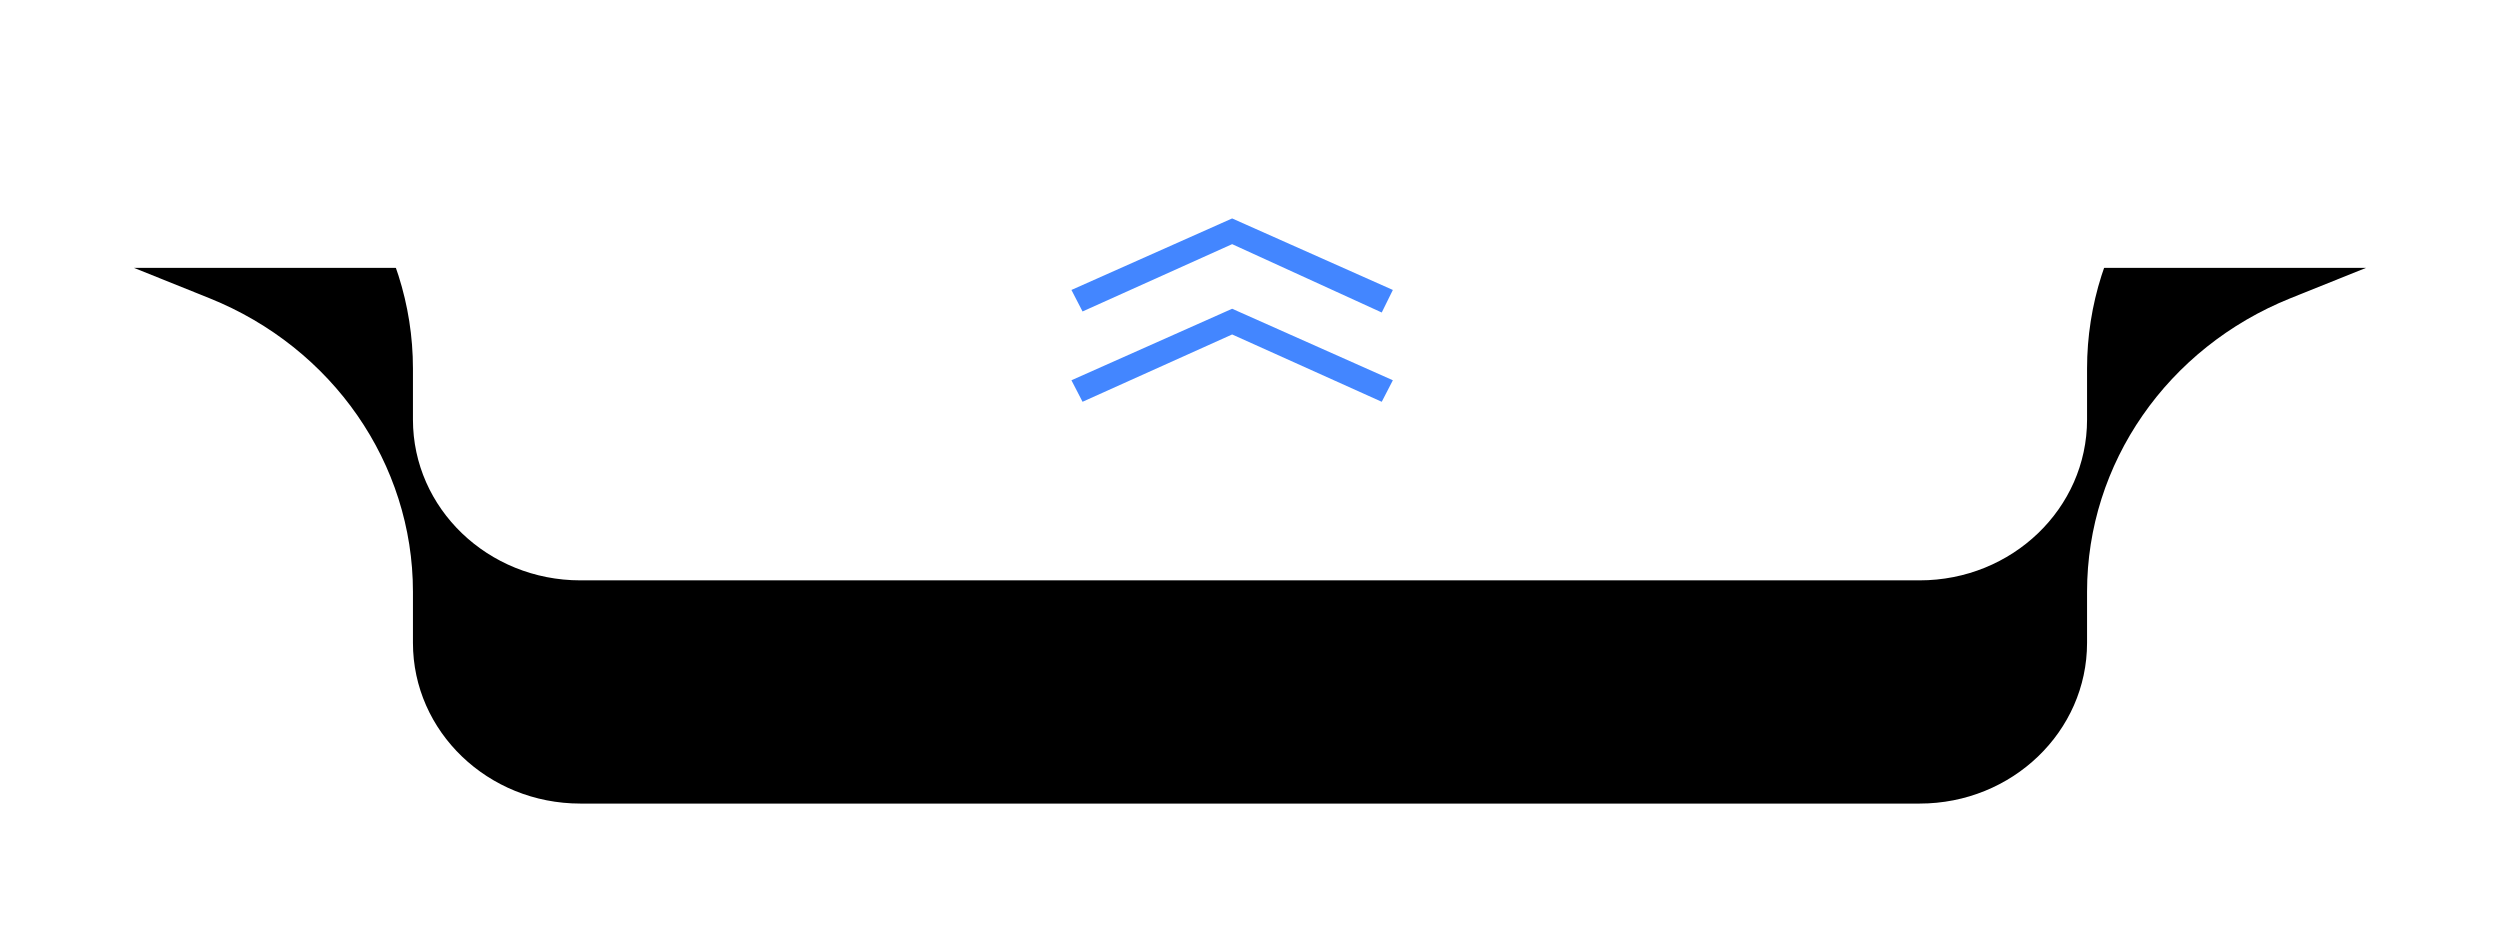 <?xml version="1.0" encoding="UTF-8"?>
<svg width="56px" height="21px" viewBox="0 0 56 21" version="1.1" xmlns="http://www.w3.org/2000/svg" xmlns:xlink="http://www.w3.org/1999/xlink">
    <!-- Generator: Sketch 63 (92445) - https://sketch.com -->
    <title>折叠</title>
    <desc>Created with Sketch.</desc>
    <defs>
        <path d="M10,0 L40,0 C42.071,0 43.75,1.612 43.75,3.6 L43.75,4.744 C43.75,7.618 45.547,10.21 48.307,11.32 L50,12 L0,12 L1.692,11.32 C4.453,10.21 6.25,7.617 6.25,4.744 L6.25,3.6 C6.25,1.612 7.929,0 10,0 Z" id="path-1"></path>
        <filter x="-16.0%" y="-100.0%" width="132.0%" height="241.7%" filterUnits="objectBoundingBox" id="filter-2">
            <feOffset dx="0" dy="-4" in="SourceAlpha" result="shadowOffsetOuter1"></feOffset>
            <feGaussianBlur stdDeviation="2" in="shadowOffsetOuter1" result="shadowBlurOuter1"></feGaussianBlur>
            <feColorMatrix values="0 0 0 0 0   0 0 0 0 0   0 0 0 0 0  0 0 0 0.027 0" type="matrix" in="shadowBlurOuter1" result="shadowMatrixOuter1"></feColorMatrix>
            <feOffset dx="0" dy="-1" in="SourceAlpha" result="shadowOffsetOuter2"></feOffset>
            <feGaussianBlur stdDeviation="1" in="shadowOffsetOuter2" result="shadowBlurOuter2"></feGaussianBlur>
            <feColorMatrix values="0 0 0 0 0   0 0 0 0 0   0 0 0 0 0  0 0 0 0.03 0" type="matrix" in="shadowBlurOuter2" result="shadowMatrixOuter2"></feColorMatrix>
            <feMerge>
                <feMergeNode in="shadowMatrixOuter1"></feMergeNode>
                <feMergeNode in="shadowMatrixOuter2"></feMergeNode>
            </feMerge>
        </filter>
    </defs>
    <g id="页面-1" stroke="none" stroke-width="1" fill="none" fill-rule="evenodd">
        <g id="插画配置" transform="translate(-1412, -244)">
            <g id="折叠" transform="translate(1440, 251) scale(1, -1) translate(-1440, -251) translate(1415, 245)">
                <g id="路径">
                    <use fill="black" fill-opacity="1" filter="url(#filter-2)" xlink:href="#path-1"></use>
                    <use fill="#FFFFFF" fill-rule="evenodd" xlink:href="#path-1"></use>
                </g>
                <path d="M27.951,6 L28.2,6.505 L24.6,8.107 L21,6.505 L21.249,6.023 L24.6,7.531 L27.951,6 Z M27.951,4 L28.2,4.482 L24.6,6.084 L21,4.482 L21.249,4 L24.6,5.508 L27.951,4 Z" id="形状结合" fill="#4386FF" fill-rule="nonzero"></path>
            </g>
        </g>
    </g>
</svg>